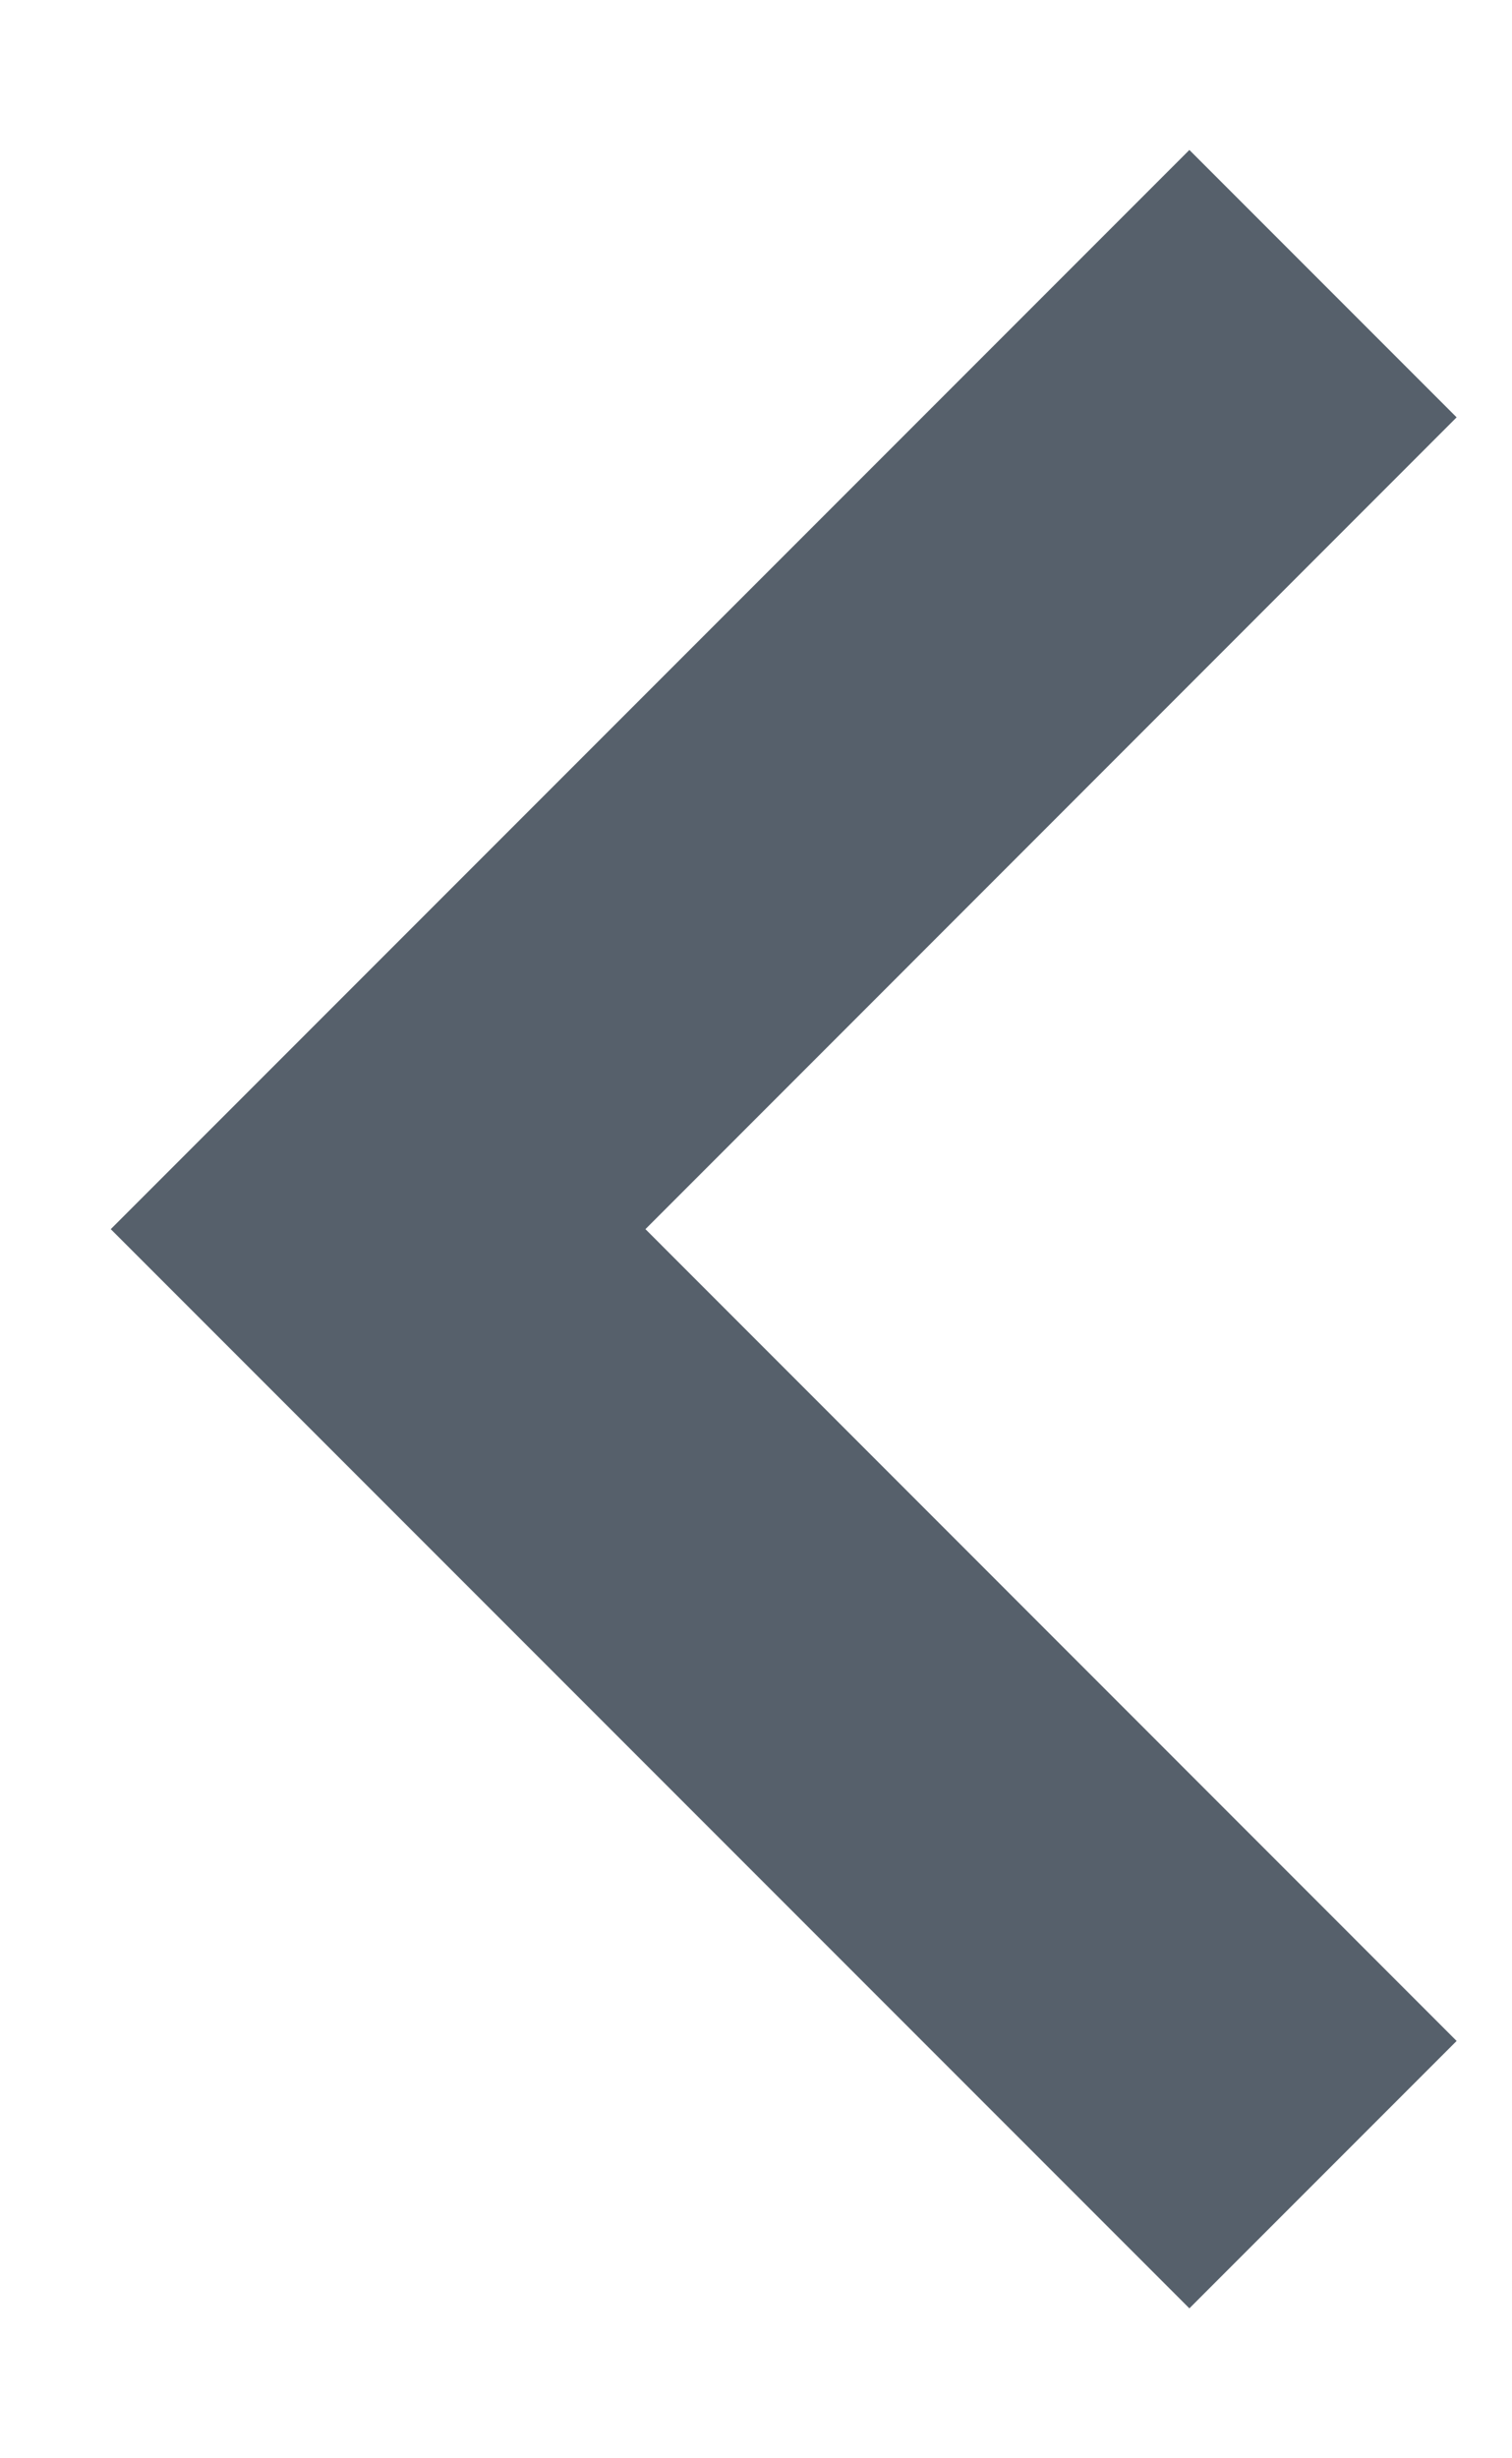 <svg width="8" height="13" viewBox="0 0 8 13" fill="none" xmlns="http://www.w3.org/2000/svg">
<path d="M7.707 2.207L6.293 0.793L0.586 6.5L6.293 12.207L7.707 10.793L3.415 6.5L7.707 2.207Z" fill="#56606B"/>
</svg>
